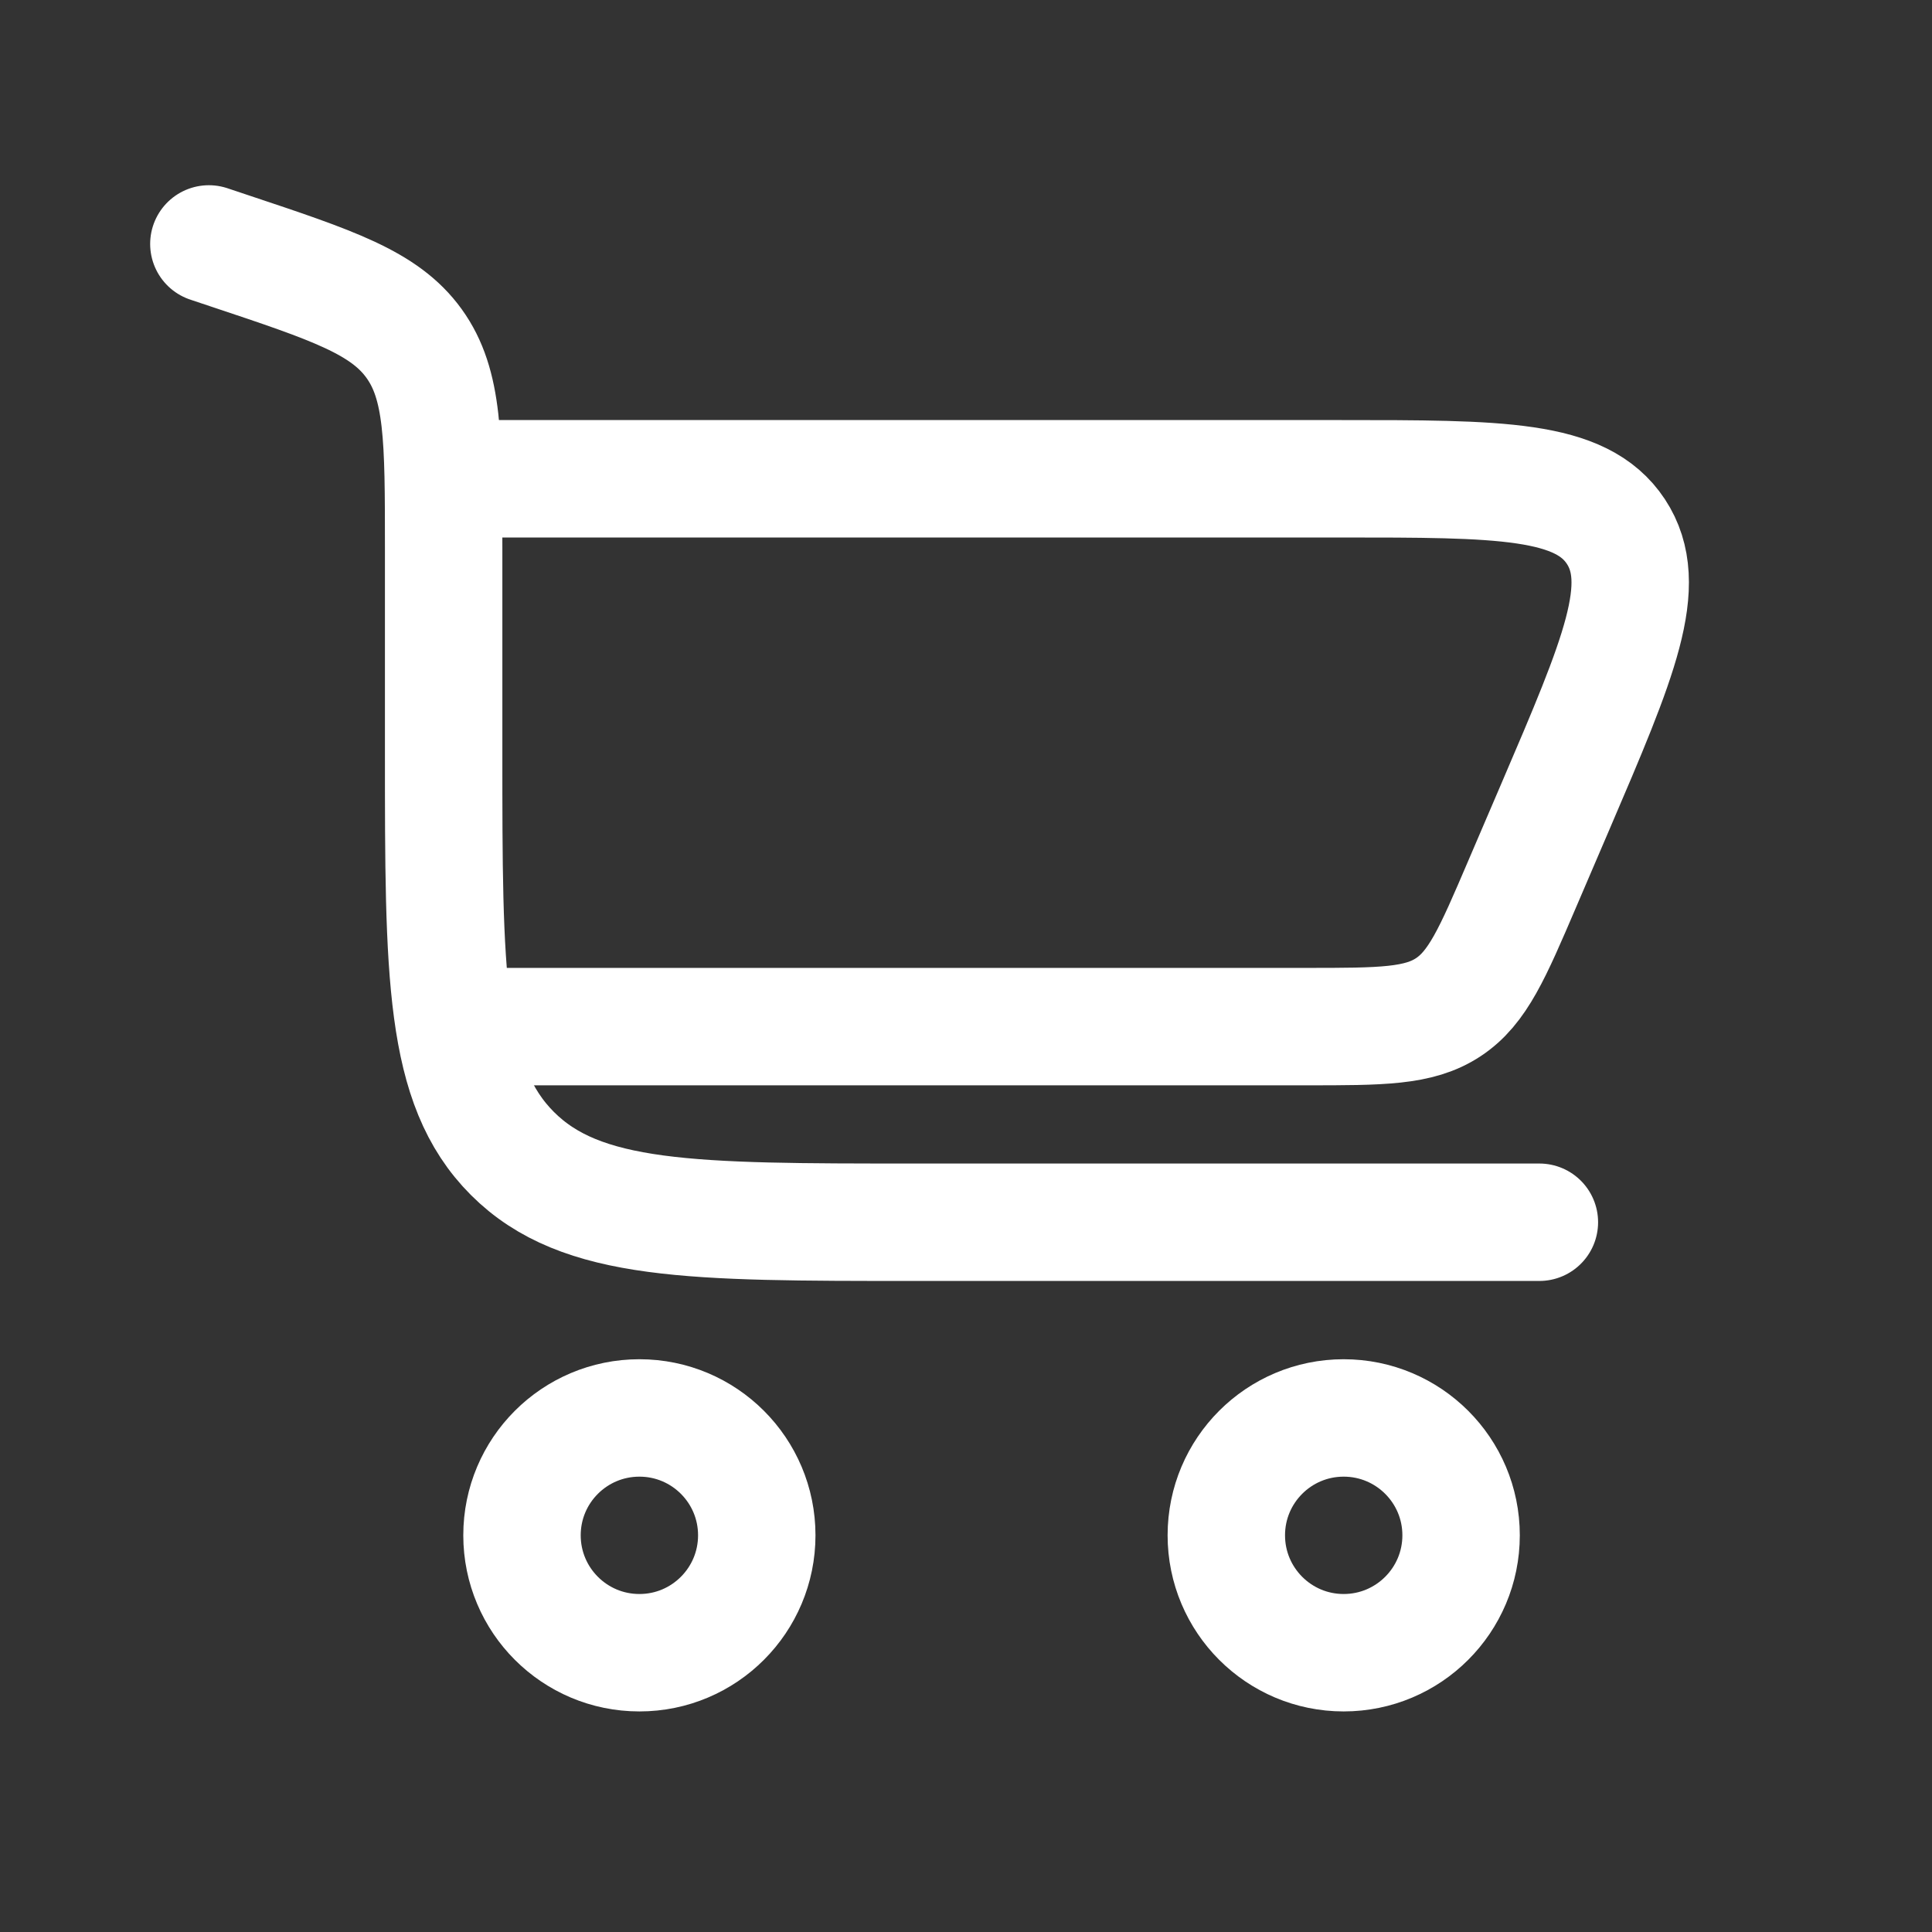 <svg width="27" height="27" viewBox="0 0 27 27" fill="none" xmlns="http://www.w3.org/2000/svg">
<rect x="0" y="0" width="27" height="27" fill="#333333" stroke="none"/>
<path d="M2.919 3.409L3.209 3.506C4.652 3.987 5.374 4.228 5.787 4.801C6.2 5.374 6.2 6.135 6.2 7.656V10.519C6.2 13.612 6.2 15.159 7.161 16.12C8.122 17.081 9.669 17.081 12.763 17.081H21.513" stroke="white" stroke-width="1.641" stroke-linecap="round"/>
<path d="M8.936 19.816C9.842 19.816 10.576 20.55 10.576 21.456C10.576 22.362 9.842 23.097 8.936 23.097C8.029 23.097 7.295 22.362 7.295 21.456C7.295 20.55 8.029 19.816 8.936 19.816Z" stroke="white" stroke-width="1.641"/>
<path d="M18.778 19.816C19.684 19.816 20.419 20.55 20.419 21.456C20.419 22.362 19.684 23.097 18.778 23.097C17.872 23.097 17.138 22.362 17.138 21.456C17.138 20.55 17.872 19.816 18.778 19.816Z" stroke="white" stroke-width="1.641"/>
<path d="M6.2 6.691H18.724C20.972 6.691 22.095 6.691 22.582 7.428C23.068 8.166 22.625 9.199 21.74 11.264L21.271 12.358C20.858 13.323 20.651 13.805 20.24 14.076C19.829 14.347 19.305 14.347 18.255 14.347H6.2" stroke="white" stroke-width="1.641"/>
</svg>
